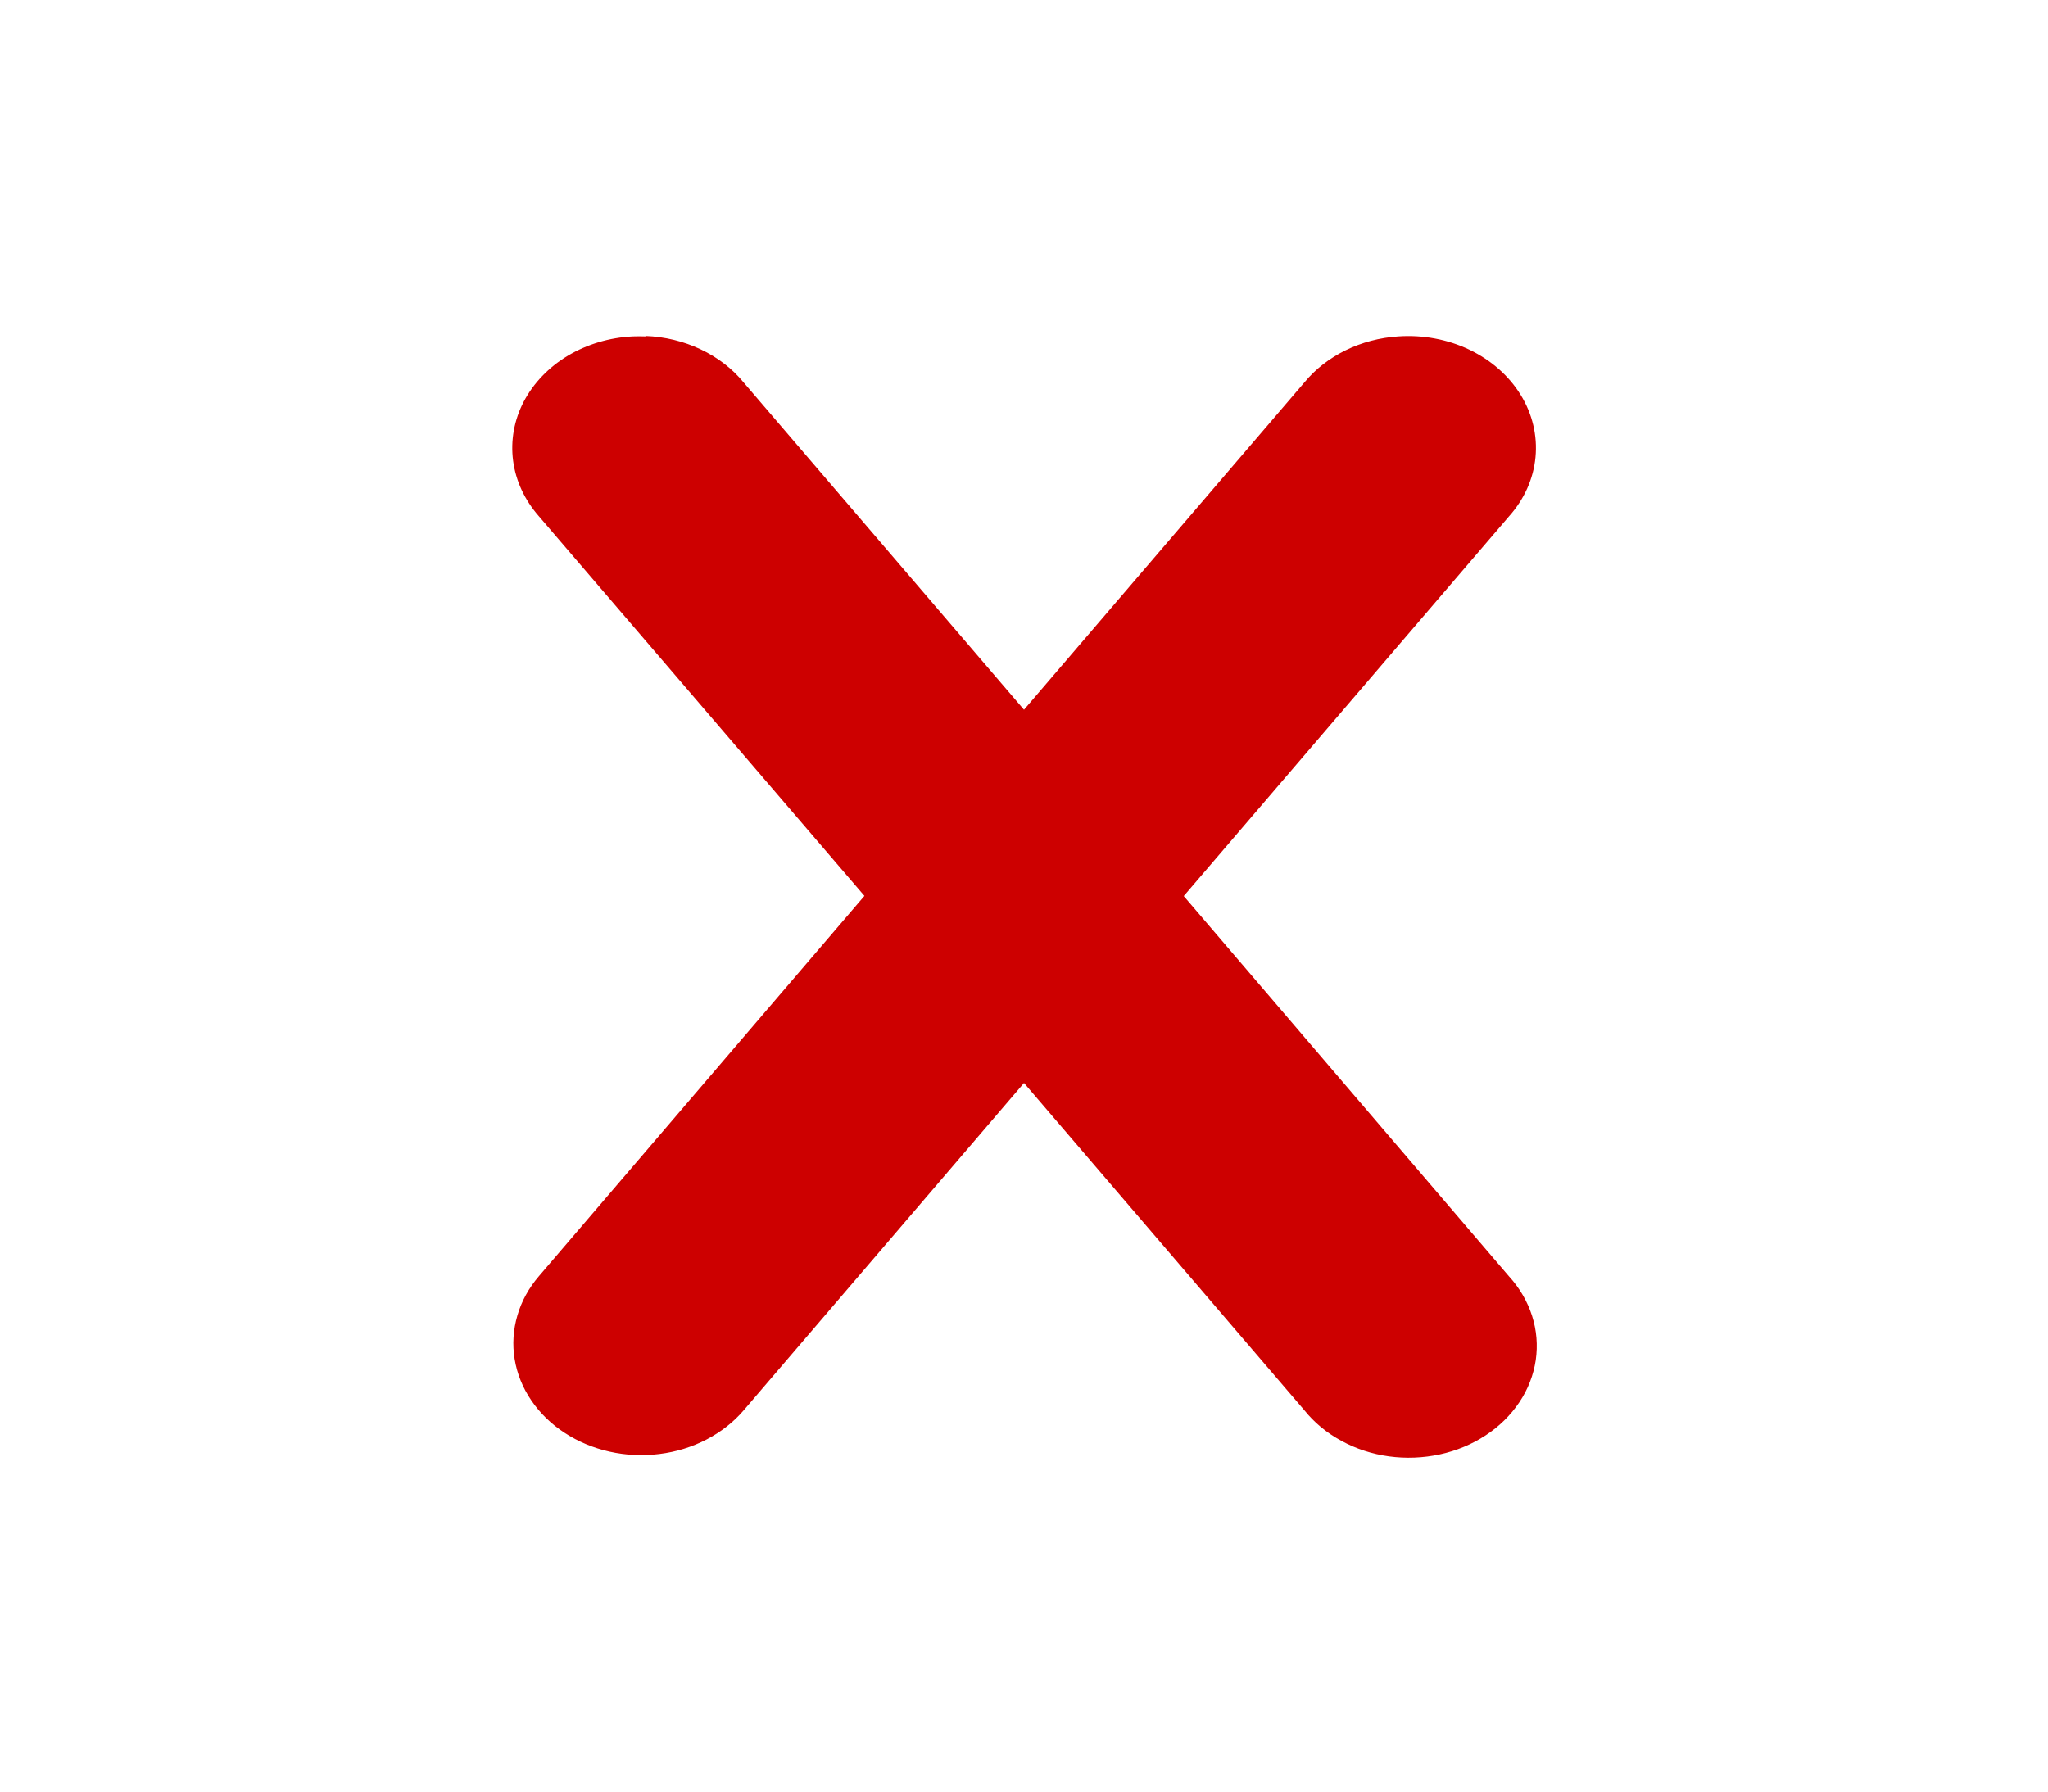 <svg width="24" height="21" viewBox="0 0 24 21" fill="none" xmlns="http://www.w3.org/2000/svg">
<path fill-rule="evenodd" clip-rule="evenodd" d="M7.564 3.938V3.943C7.515 3.941 7.464 3.941 7.415 3.943C7.142 3.956 6.88 4.035 6.655 4.169C6.43 4.304 6.252 4.49 6.138 4.707C6.025 4.923 5.982 5.163 6.013 5.4C6.044 5.637 6.149 5.862 6.315 6.051L10.13 10.501L6.315 14.959C6.197 15.097 6.111 15.253 6.063 15.42C6.014 15.587 6.003 15.761 6.031 15.931C6.059 16.102 6.125 16.266 6.226 16.414C6.326 16.562 6.459 16.692 6.617 16.795C6.935 17.003 7.335 17.093 7.728 17.043C7.923 17.019 8.111 16.961 8.28 16.873C8.449 16.785 8.597 16.669 8.715 16.531L12 12.694L15.287 16.532C15.402 16.675 15.549 16.797 15.72 16.889C15.89 16.982 16.079 17.044 16.277 17.071C16.475 17.098 16.677 17.09 16.872 17.048C17.066 17.006 17.249 16.93 17.409 16.825C17.57 16.72 17.704 16.587 17.805 16.436C17.906 16.285 17.971 16.117 17.997 15.943C18.022 15.769 18.008 15.593 17.954 15.424C17.9 15.255 17.808 15.097 17.683 14.96L13.872 10.503L17.683 6.053C17.862 5.853 17.97 5.612 17.994 5.359C18.018 5.105 17.958 4.852 17.82 4.628C17.683 4.405 17.474 4.221 17.22 4.099C16.965 3.977 16.675 3.923 16.386 3.943C16.169 3.957 15.958 4.013 15.768 4.106C15.579 4.199 15.414 4.327 15.287 4.481L12 8.319L8.713 4.481C8.581 4.32 8.409 4.188 8.21 4.094C8.011 4 7.79 3.946 7.564 3.938Z" fill="#CD0000"/>
</svg>
